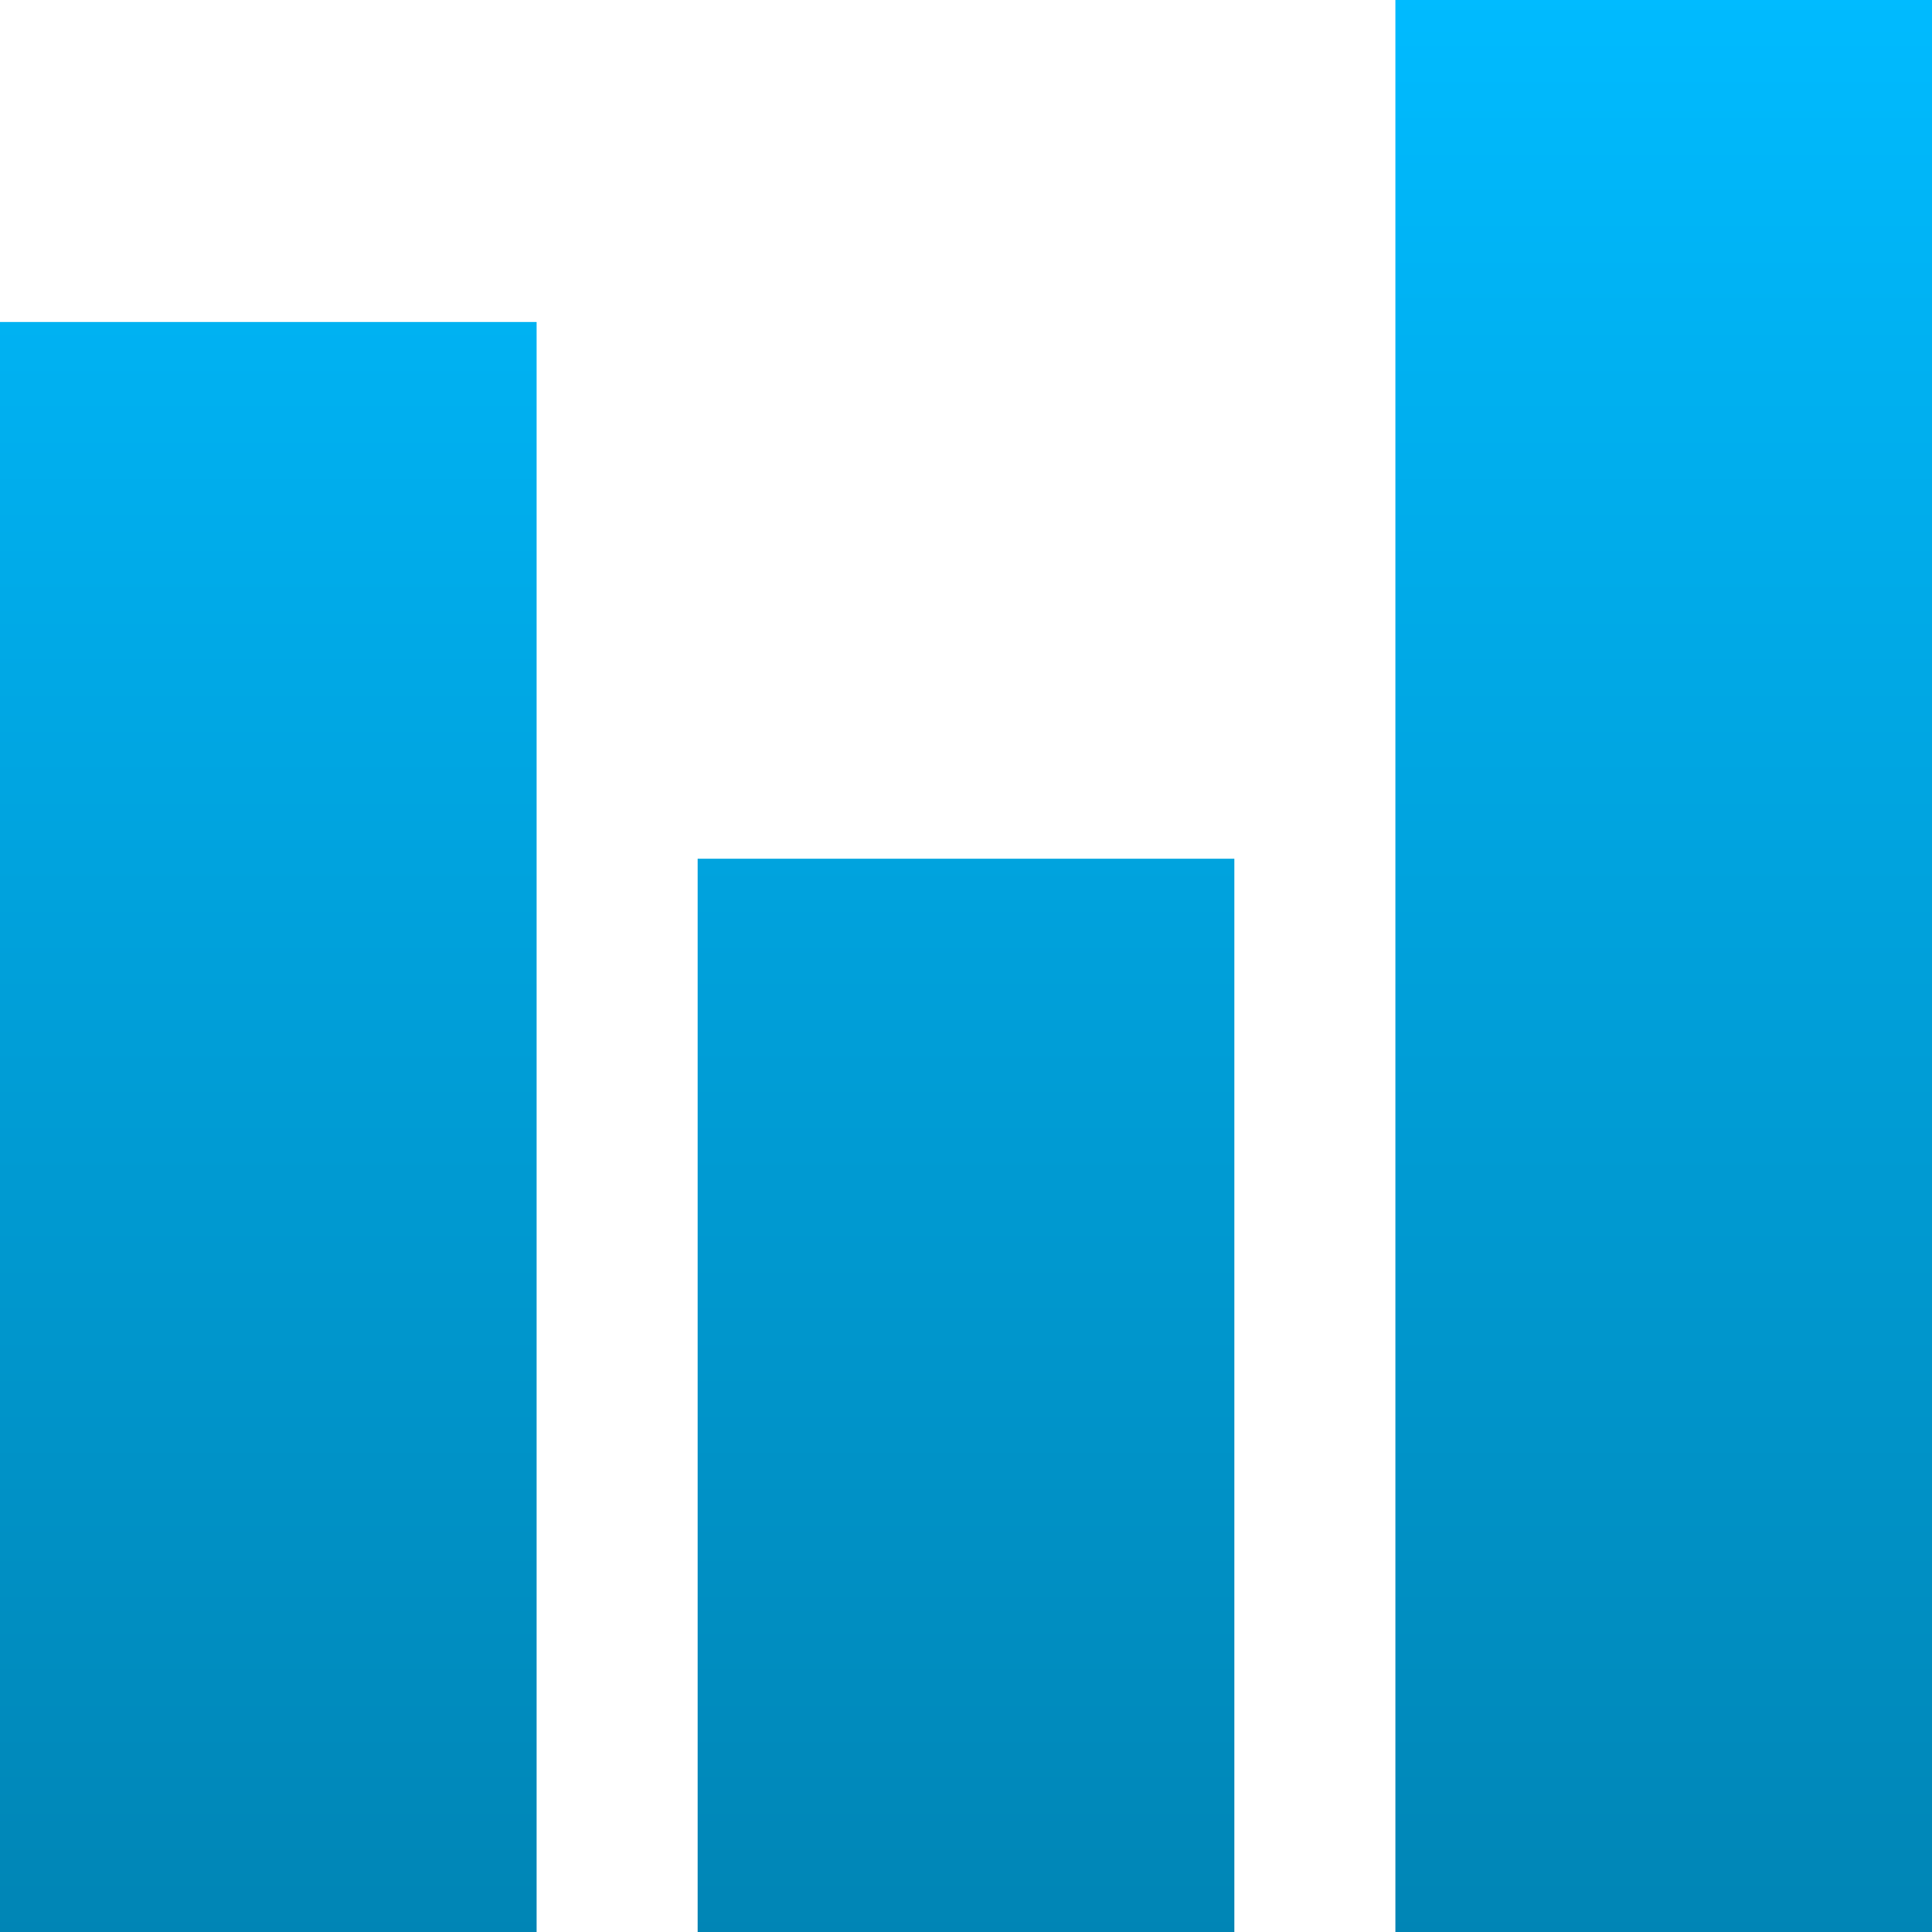 <svg xmlns="http://www.w3.org/2000/svg" xmlns:xlink="http://www.w3.org/1999/xlink" width="64" height="64" viewBox="0 0 64 64" version="1.1">
<defs>
<linearGradient id="linear0" gradientUnits="userSpaceOnUse" x1="0" y1="0" x2="0" y2="1" gradientTransform="matrix(64,0,0,64,0,0)">
<stop offset="0" style="stop-color:#00bbff;stop-opacity:1;"/>
<stop offset="1" style="stop-color:#0085b5;stop-opacity:1;"/>
</linearGradient>
</defs>
<g id="surface1">
<path style=" stroke:none;fill-rule:nonzero;fill:url(#linear0);" d="M 23.109 28.445 L 40.891 28.445 L 40.891 64 L 23.109 64 Z M 0 10.668 L 17.777 10.668 L 17.777 64 L 0 64 Z M 46.223 0 L 64 0 L 64 64 L 46.223 64 Z M 46.223 0 "/>
</g>
</svg>
